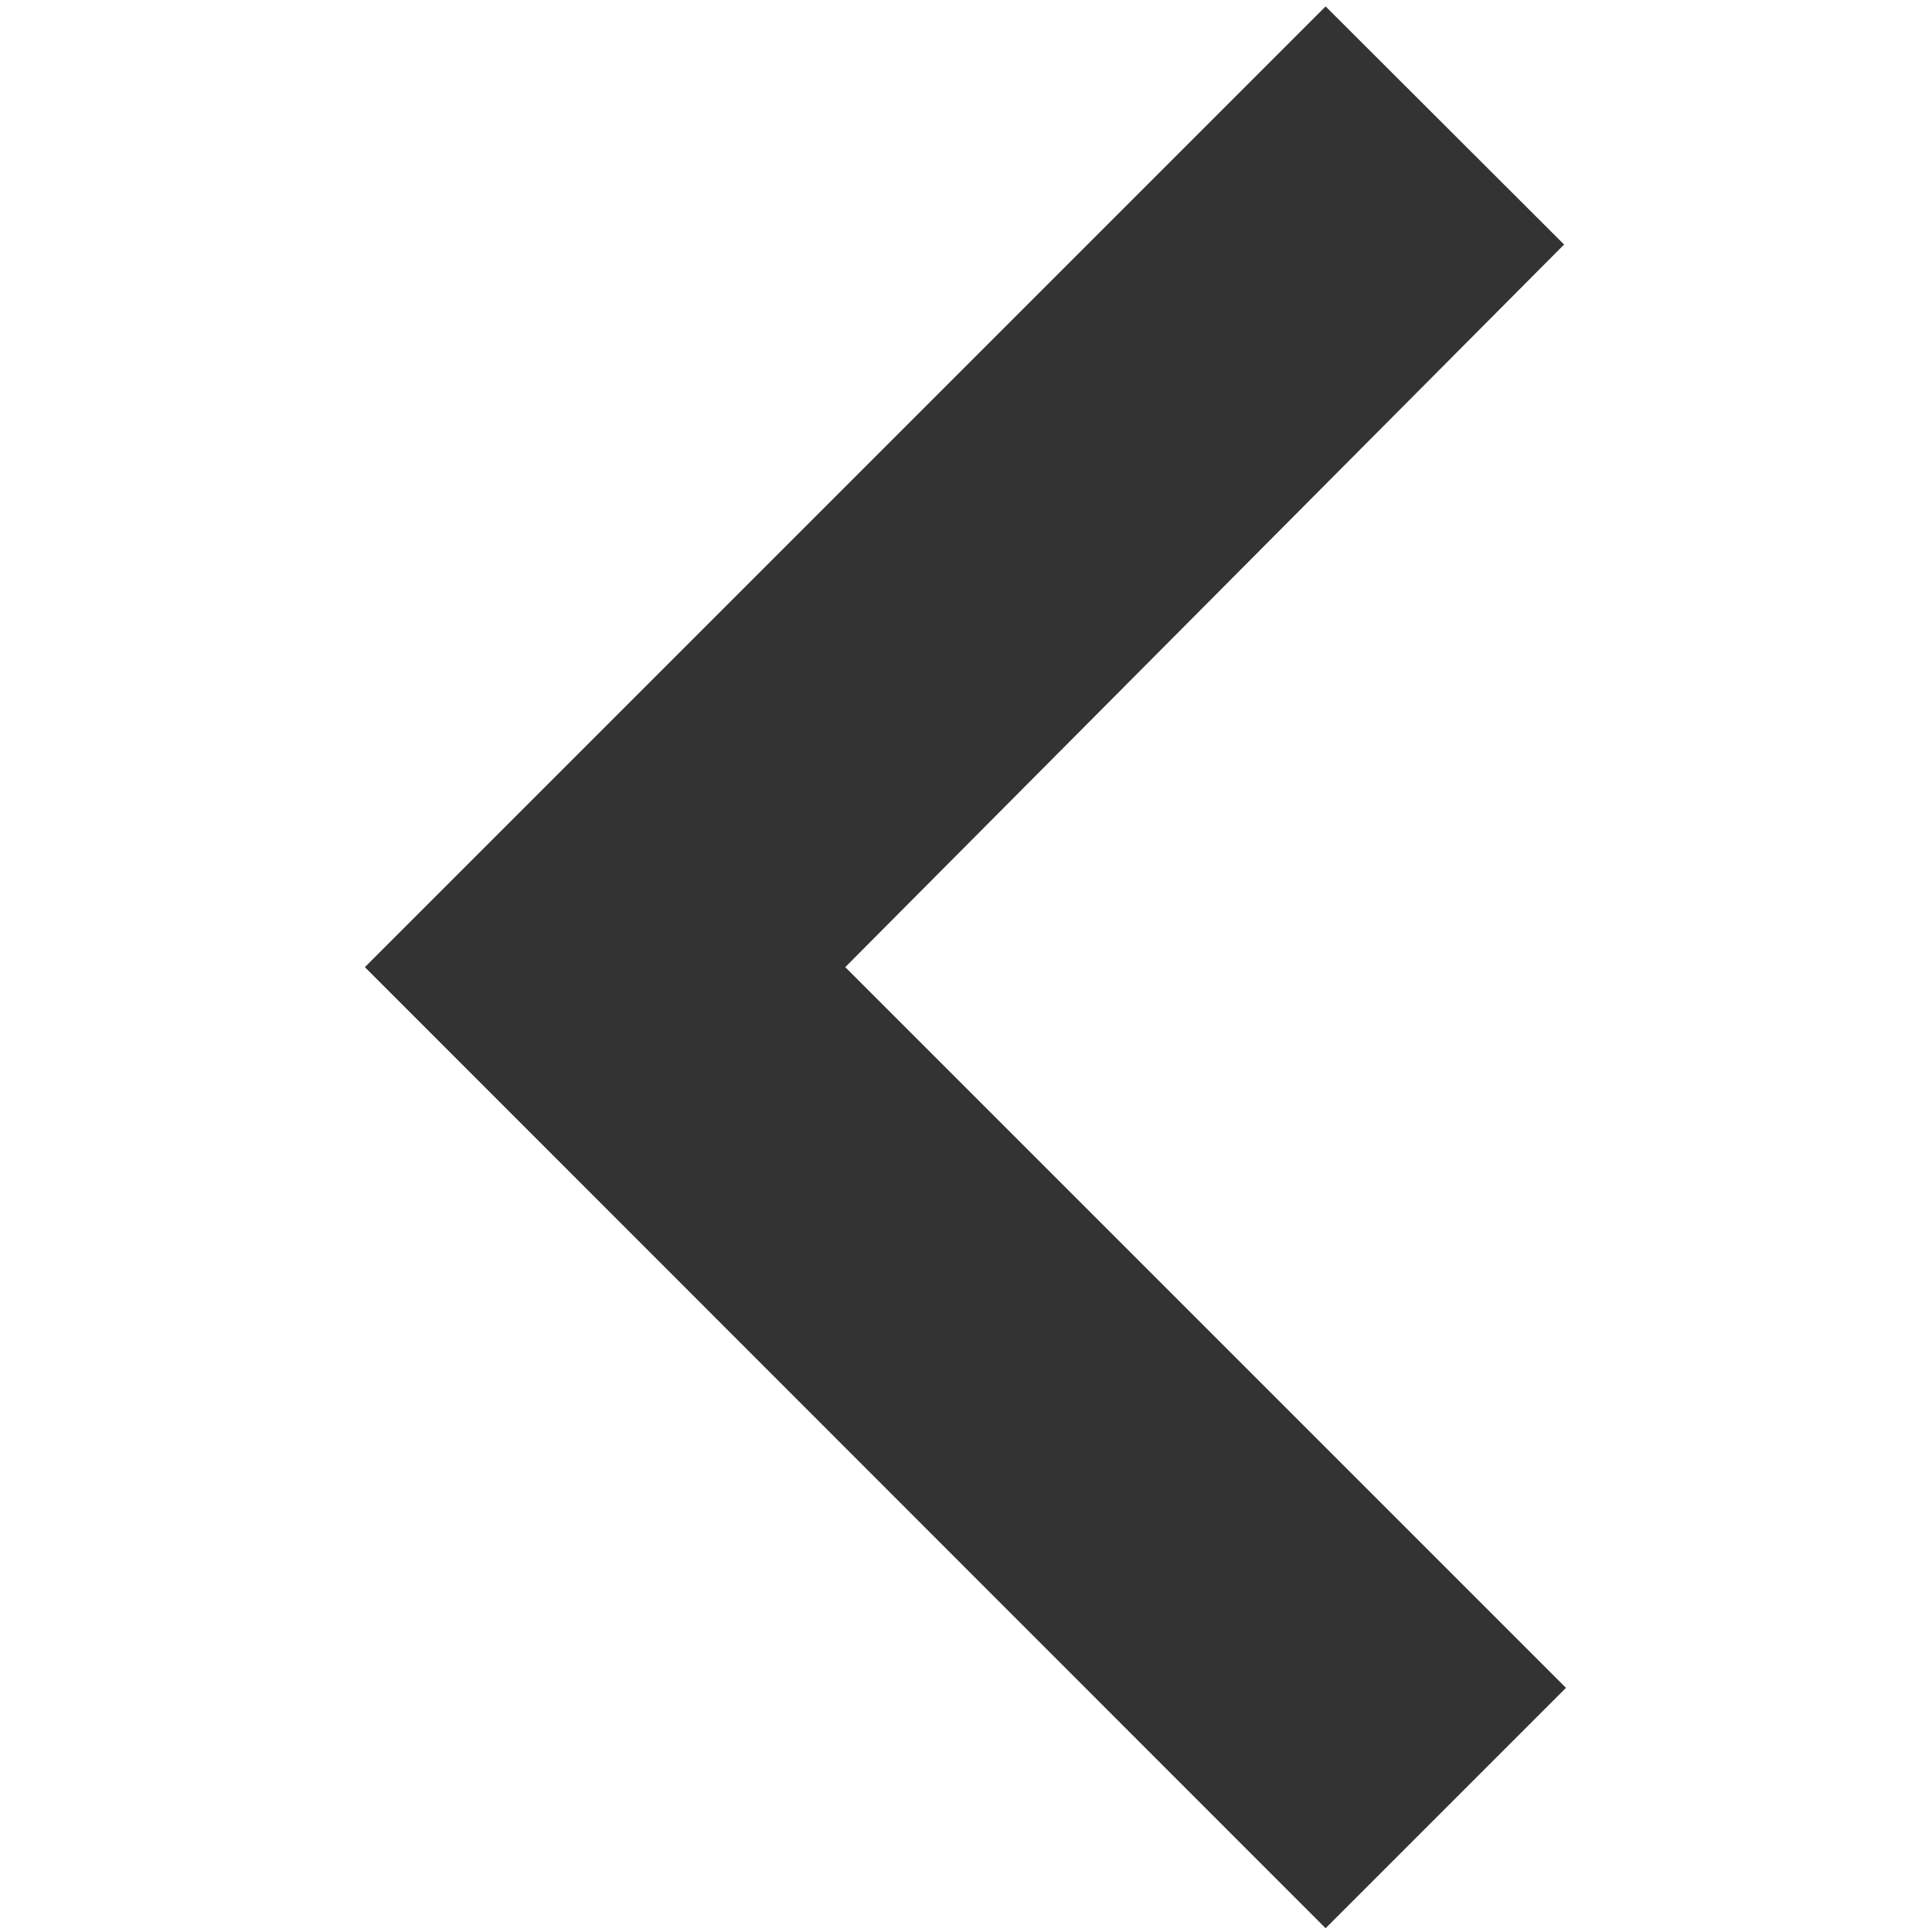 <?xml version="1.0" encoding="utf-8"?>
<!-- Generator: Adobe Illustrator 21.1.0, SVG Export Plug-In . SVG Version: 6.00 Build 0)  -->
<svg version="1.1" id="Layer_1" xmlns="http://www.w3.org/2000/svg" xmlns:xlink="http://www.w3.org/1999/xlink" x="0px" y="0px"
	 viewBox="0 0 512 512" style="enable-background:new 0 0 512 512;" xml:space="preserve">
<rect x="0" y="0" width="512" height="512" fill="#333333" stroke="none"/>
<style type="text/css">
	.st0{fill:none;}
	.st1{fill:#FFFFFF;}
</style>
<polygon class="st0" points="415.3,255.7 160.7,1 97,64.7 288,255.7 97.5,447.2 160.7,510.3 "/>
<g>
	<path class="st1" d="M512,512V0H0v512H512z M351.3,1.7l63.2,63.1L224,256.3l191,191L351.3,511L96.7,256.3L351.3,1.7z"/>
</g>
</svg>
